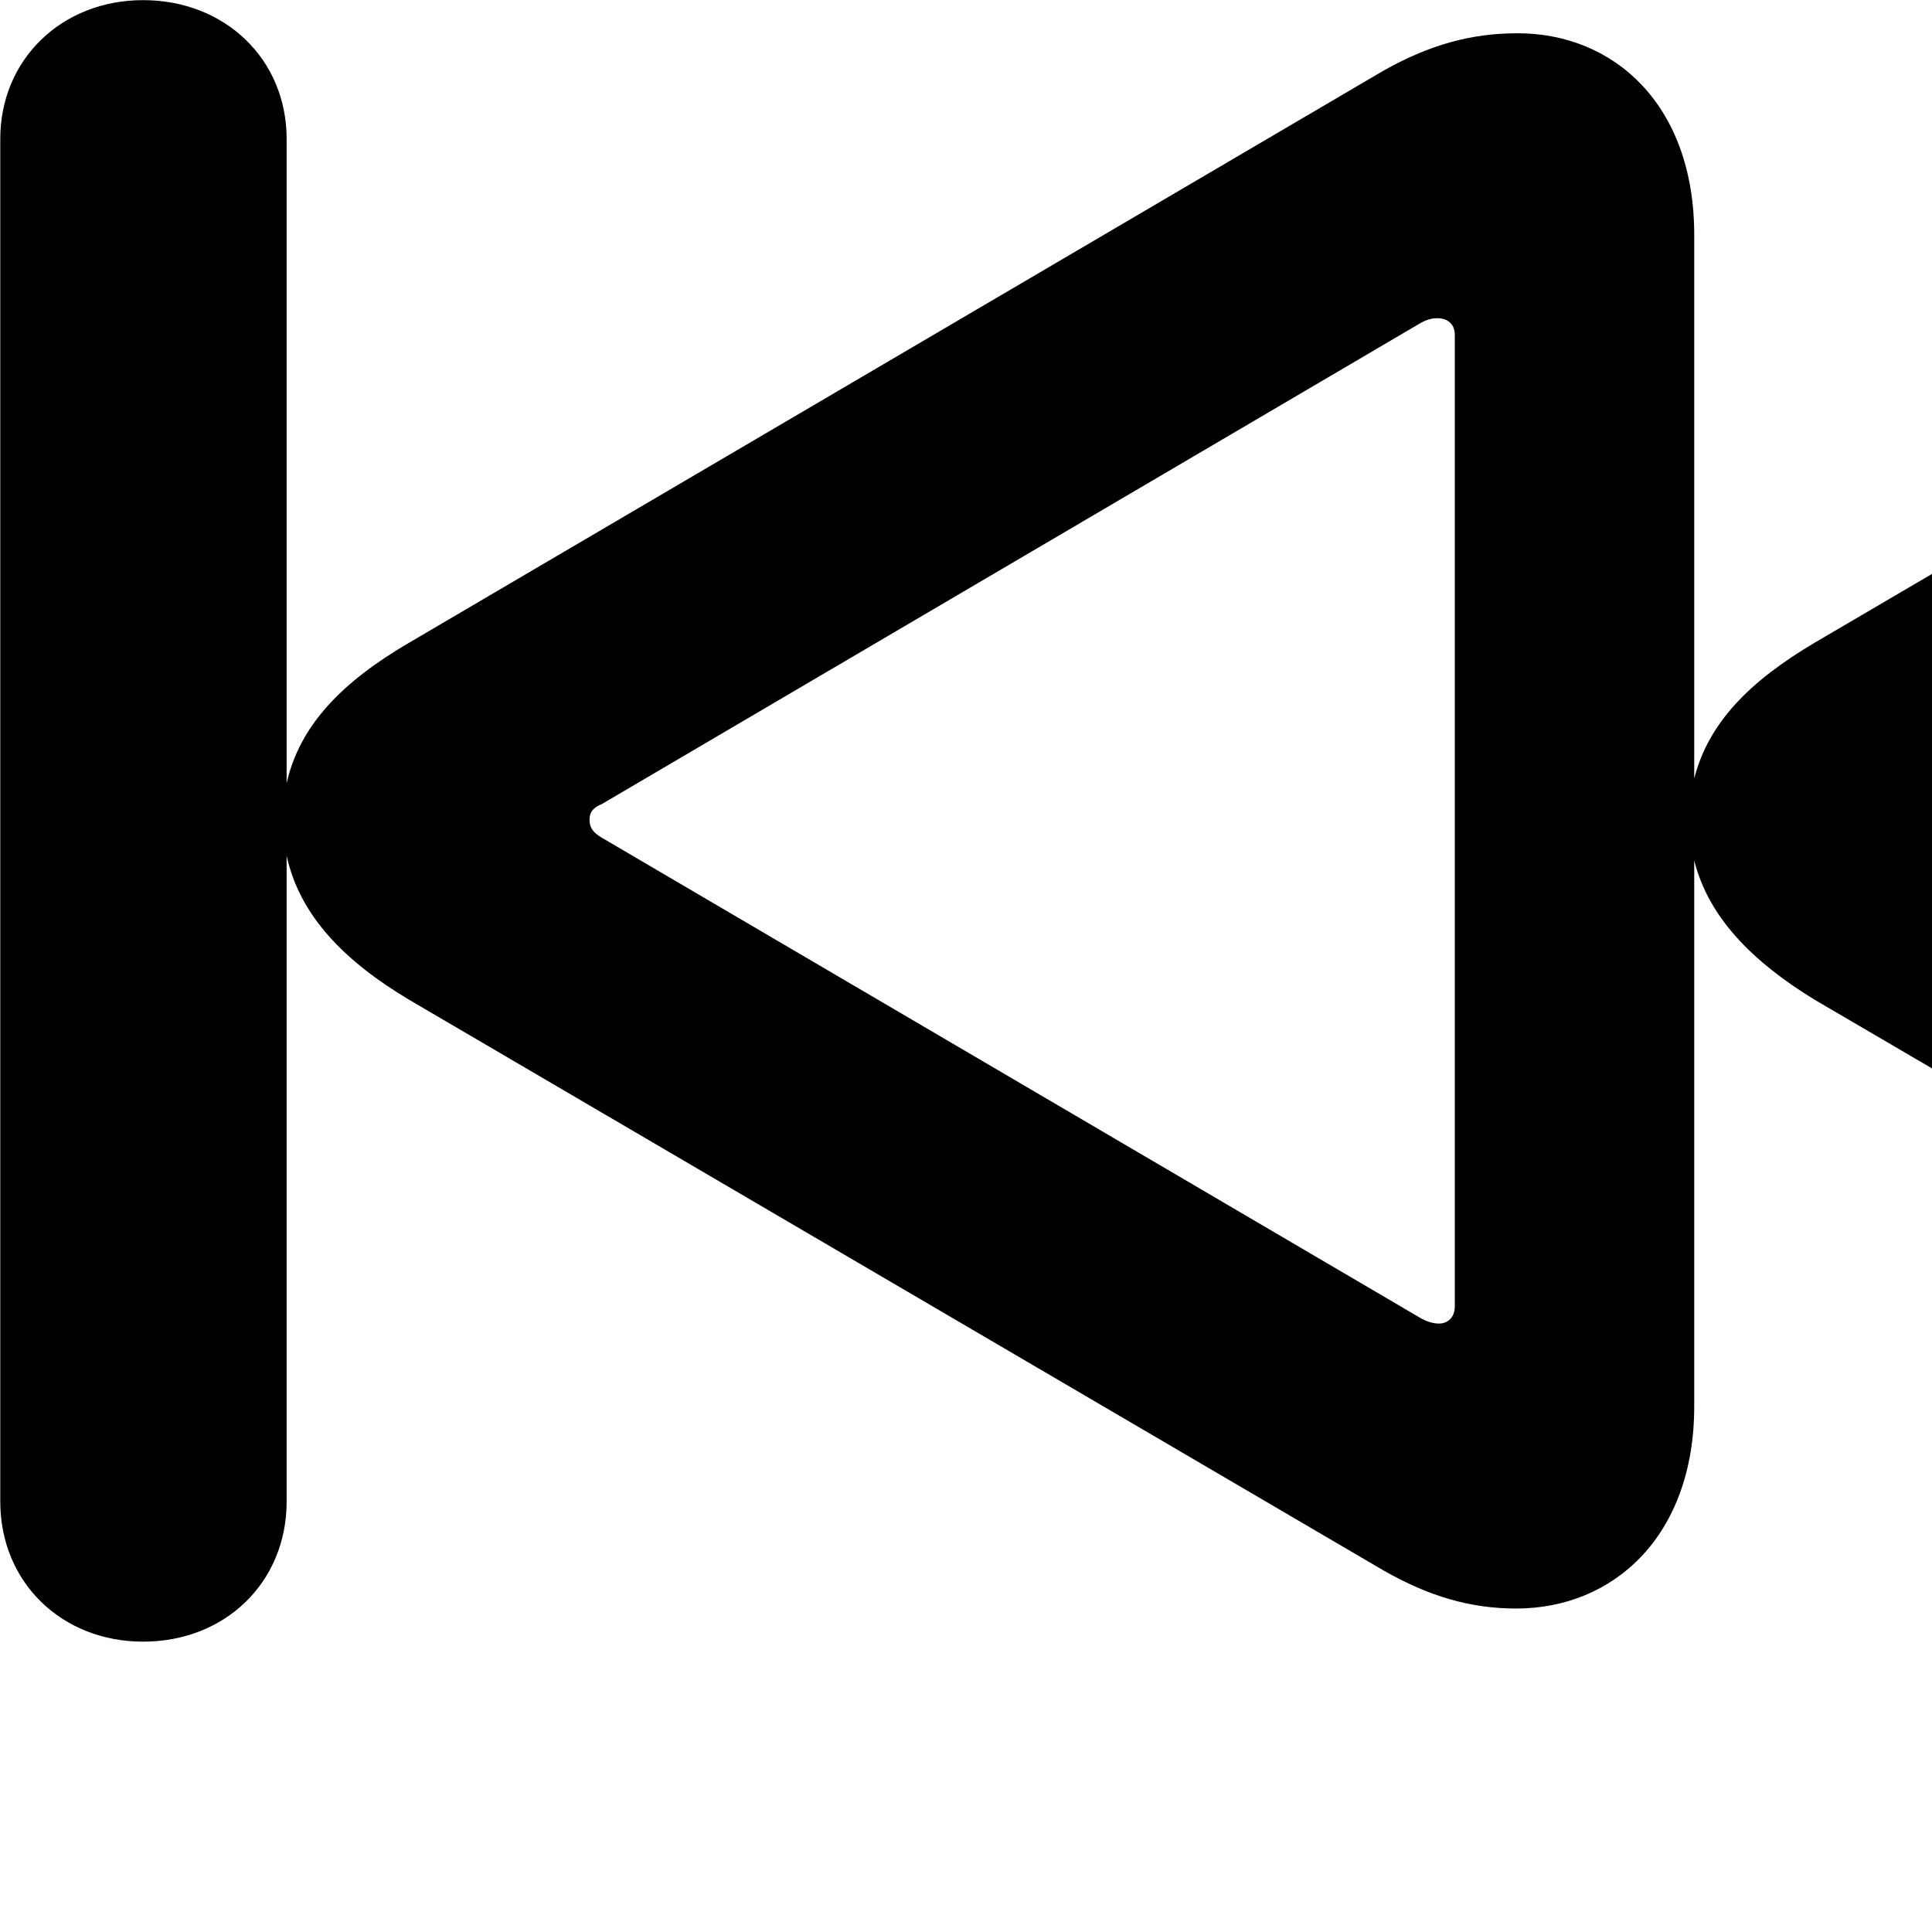 <svg xmlns="http://www.w3.org/2000/svg" viewBox="0 0 28 28" width="28" height="28">
  <path d="M2.074 23.792C3.264 23.792 4.154 22.932 4.154 21.762V12.402C4.344 13.272 4.994 13.932 5.934 14.492L20.054 22.762C20.704 23.132 21.304 23.312 21.974 23.312C23.384 23.312 24.554 22.262 24.554 20.382V12.472C24.764 13.302 25.404 13.942 26.304 14.492L40.444 22.762C41.084 23.132 41.684 23.312 42.354 23.312C43.764 23.312 44.944 22.262 44.944 20.382V3.402C44.944 1.522 43.774 0.482 42.374 0.482C41.704 0.482 41.094 0.652 40.444 1.022L26.304 9.312C25.374 9.862 24.764 10.462 24.554 11.282V3.402C24.554 1.522 23.394 0.482 21.994 0.482C21.314 0.482 20.714 0.652 20.054 1.022L5.934 9.312C4.974 9.872 4.344 10.502 4.154 11.352V2.012C4.154 0.862 3.264 0.002 2.074 0.002C0.894 0.002 0.004 0.862 0.004 2.012V21.762C0.004 22.932 0.894 23.792 2.074 23.792ZM20.854 19.182C20.764 19.182 20.684 19.152 20.604 19.112L8.724 12.142C8.604 12.072 8.544 12.002 8.544 11.882C8.544 11.762 8.604 11.702 8.724 11.652L20.604 4.672C20.704 4.622 20.764 4.612 20.834 4.612C20.974 4.612 21.084 4.692 21.084 4.852V18.932C21.084 19.102 20.974 19.182 20.854 19.182ZM41.234 19.182C41.154 19.182 41.074 19.152 40.984 19.112L29.094 12.142C28.984 12.072 28.914 12.002 28.914 11.882C28.914 11.762 28.984 11.702 29.094 11.652L40.984 4.672C41.084 4.622 41.154 4.612 41.224 4.612C41.354 4.612 41.454 4.692 41.454 4.852V18.932C41.454 19.102 41.354 19.182 41.234 19.182Z" />
</svg>
